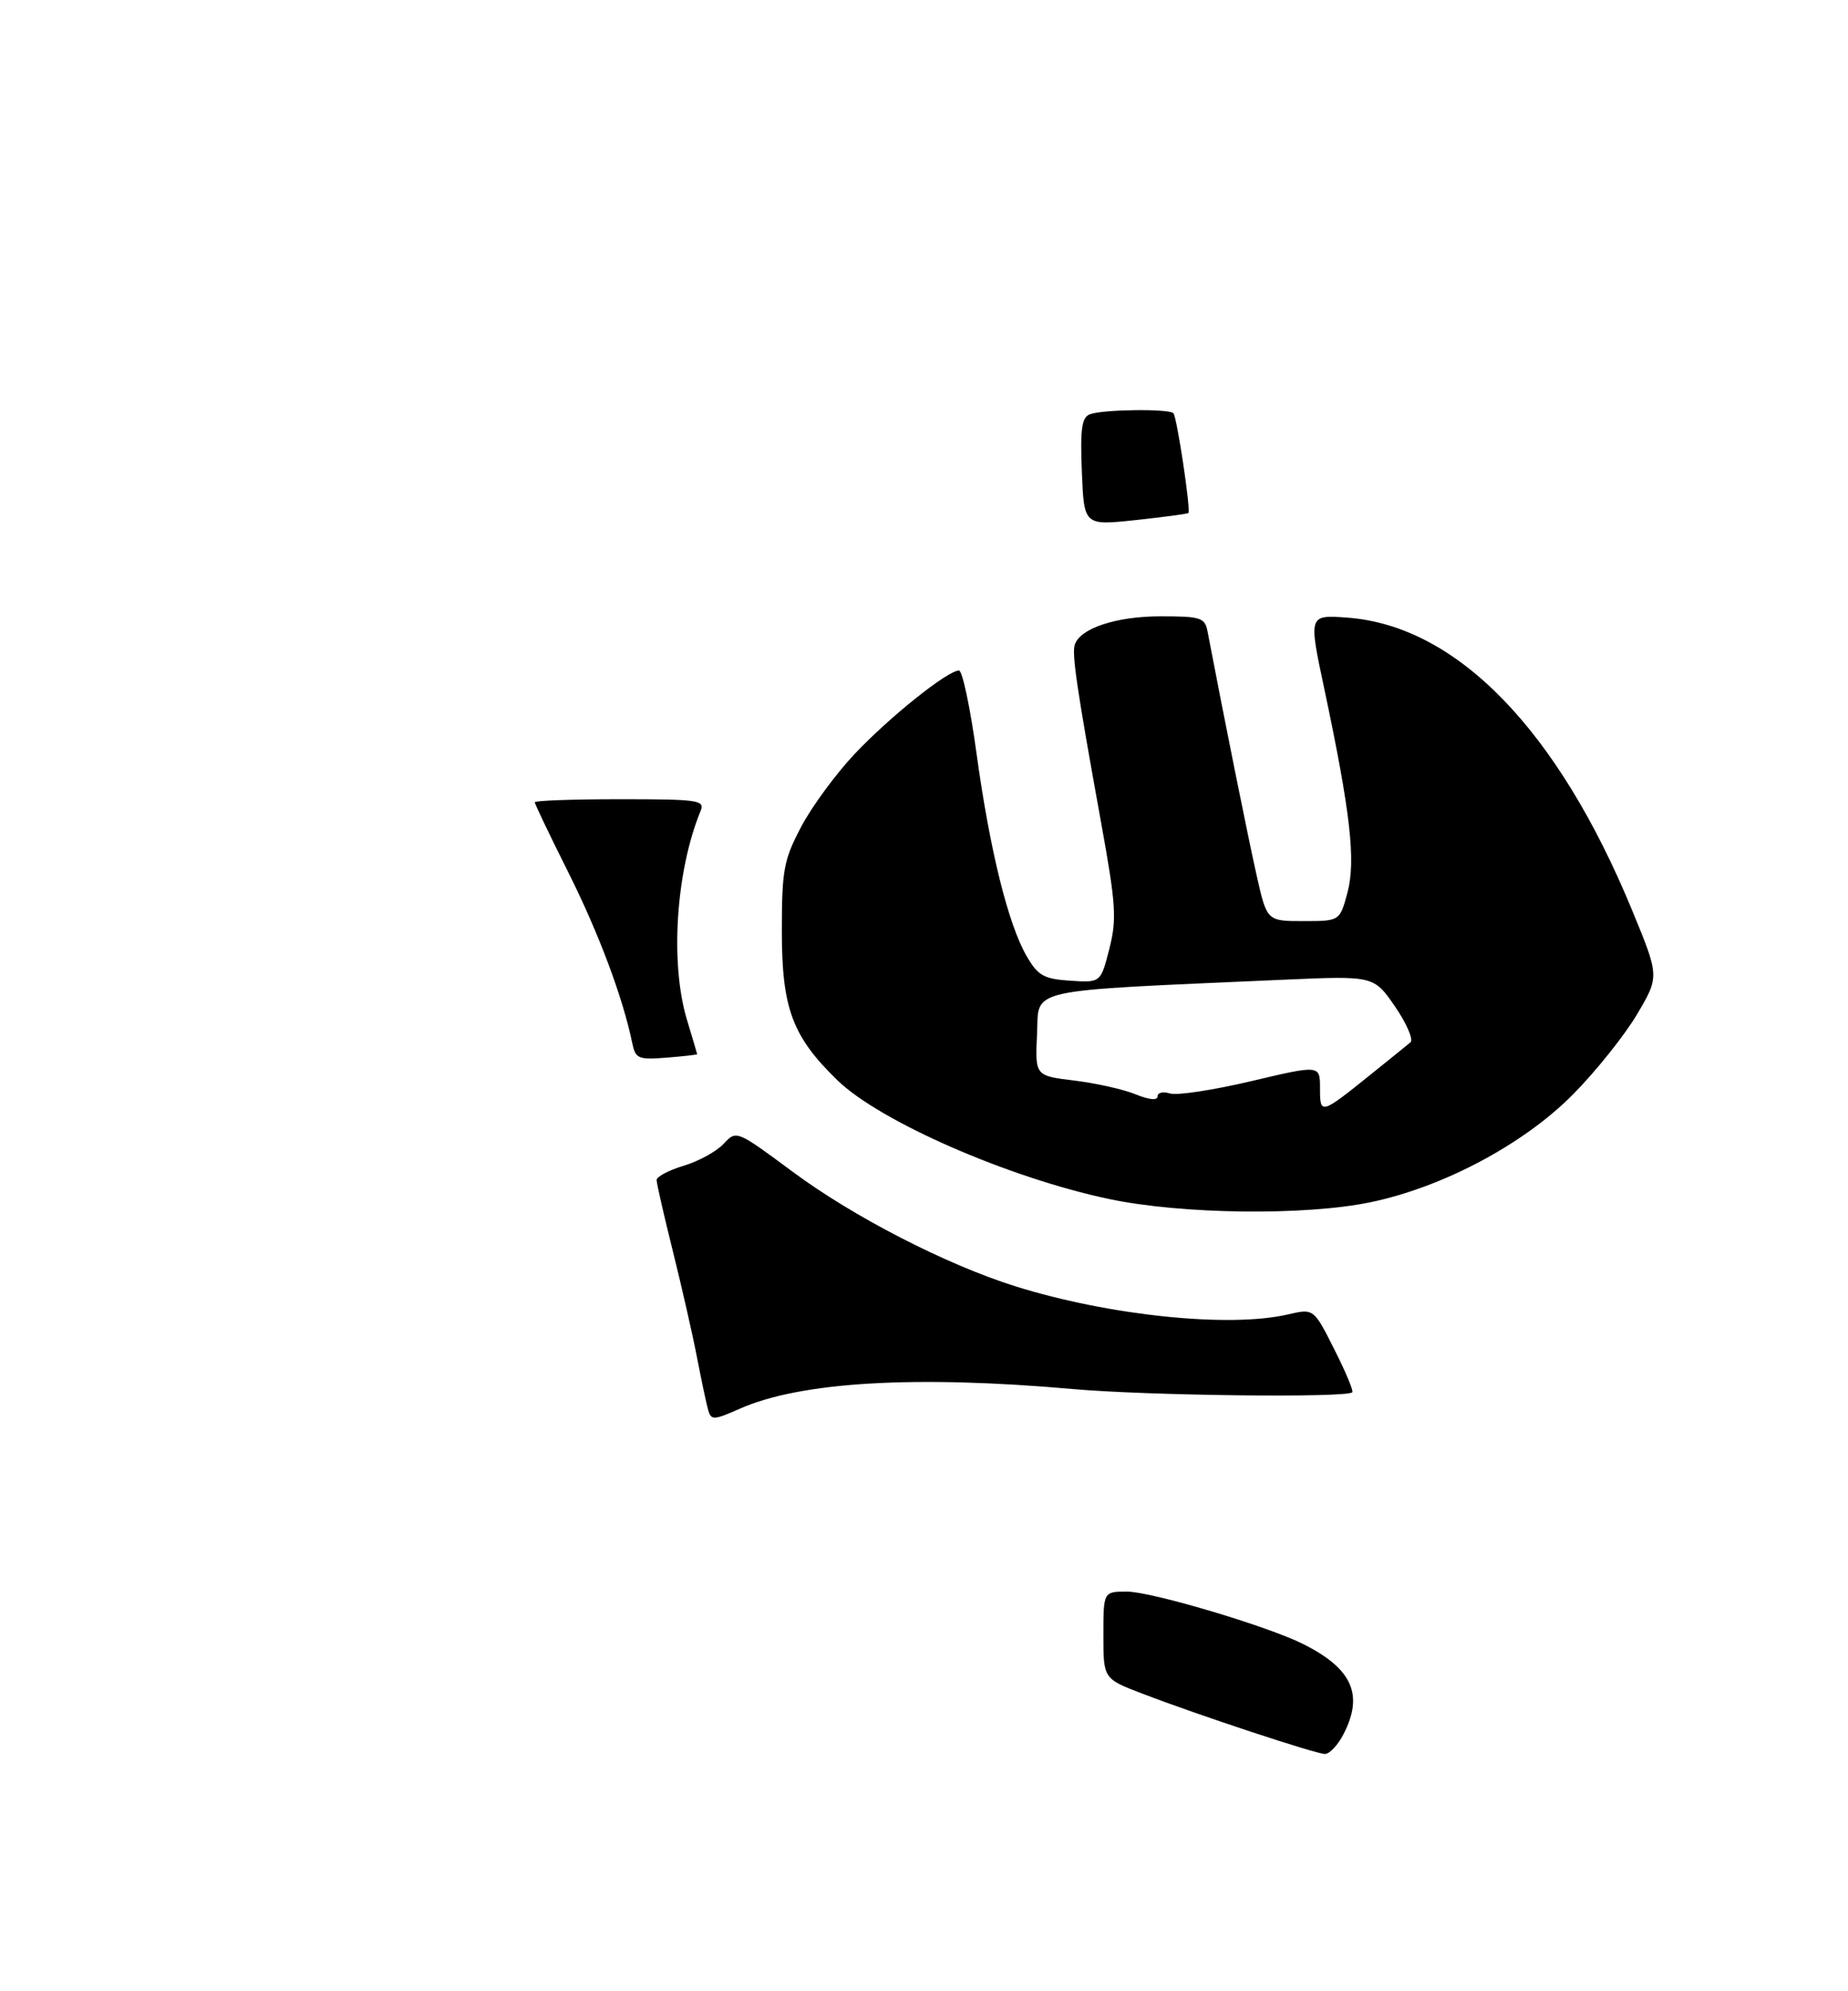 <?xml version="1.0" encoding="UTF-8" standalone="no"?>
<!DOCTYPE svg PUBLIC "-//W3C//DTD SVG 1.1//EN" "http://www.w3.org/Graphics/SVG/1.1/DTD/svg11.dtd" >
<svg xmlns="http://www.w3.org/2000/svg" xmlns:xlink="http://www.w3.org/1999/xlink" version="1.1" viewBox="0 0 273 294">
 <g >
 <path fill="currentColor"
d=" M 198.47 256.05 C 201.49 250.21 199.77 246.37 192.50 242.73 C 187.22 240.09 170.10 235.00 166.49 235.00 C 163.00 235.00 163.00 235.00 163.00 241.43 C 163.00 247.86 163.00 247.86 168.75 250.06 C 176.96 253.21 194.28 258.93 195.72 258.97 C 196.40 258.98 197.64 257.67 198.47 256.05 Z  M 104.61 208.17 C 104.35 207.25 103.62 203.80 102.98 200.50 C 102.35 197.20 100.74 190.14 99.42 184.82 C 98.09 179.49 97.00 174.73 97.00 174.23 C 97.00 173.73 98.80 172.78 101.00 172.12 C 103.20 171.46 105.85 170.01 106.89 168.89 C 108.79 166.85 108.79 166.86 117.06 172.98 C 126.07 179.67 139.78 186.71 150.00 189.92 C 163.83 194.25 181.61 196.09 190.28 194.07 C 194.07 193.19 194.07 193.19 197.10 199.20 C 198.77 202.50 199.97 205.37 199.77 205.57 C 198.92 206.41 169.55 206.07 158.50 205.09 C 135.18 203.03 118.26 204.02 109.30 207.99 C 105.41 209.71 105.05 209.72 104.61 208.17 Z  M 163.83 177.03 C 149.00 173.90 129.97 165.59 123.70 159.49 C 117.05 153.04 115.50 148.88 115.50 137.50 C 115.50 128.44 115.77 126.99 118.35 122.08 C 119.92 119.10 123.50 114.23 126.31 111.26 C 131.47 105.81 140.00 99.00 141.67 99.00 C 142.17 99.00 143.34 104.51 144.26 111.25 C 146.22 125.51 148.94 136.49 151.67 141.18 C 153.34 144.06 154.20 144.54 158.10 144.80 C 162.60 145.09 162.60 145.09 163.87 140.13 C 165.00 135.71 164.87 133.62 162.64 121.33 C 159.06 101.58 158.32 96.55 158.78 95.17 C 159.58 92.76 164.92 91.00 171.43 91.00 C 177.41 91.00 178.00 91.19 178.39 93.25 C 180.81 105.93 184.41 123.81 185.64 129.25 C 187.16 136.00 187.16 136.00 192.54 136.00 C 197.92 136.00 197.92 136.00 199.05 131.82 C 200.32 127.10 199.50 119.94 195.62 101.64 C 193.31 90.78 193.31 90.78 198.99 91.19 C 215.18 92.36 230.12 107.71 241.15 134.50 C 245.14 144.18 245.14 144.18 241.82 149.79 C 239.99 152.87 235.75 158.18 232.38 161.58 C 225.14 168.91 213.23 175.26 202.50 177.50 C 192.83 179.52 174.59 179.30 163.83 177.03 Z  M 202.50 158.64 C 205.25 156.43 207.89 154.30 208.36 153.90 C 208.83 153.51 207.81 151.13 206.09 148.62 C 202.95 144.07 202.95 144.07 189.73 144.65 C 150.83 146.38 153.53 145.79 153.20 152.67 C 152.91 158.84 152.91 158.84 158.70 159.54 C 161.89 159.93 165.96 160.84 167.75 161.57 C 169.75 162.39 171.00 162.51 171.00 161.88 C 171.00 161.32 171.83 161.13 172.84 161.45 C 173.85 161.77 179.25 160.95 184.84 159.63 C 195.00 157.23 195.00 157.23 195.00 160.67 C 195.00 164.62 195.10 164.59 202.50 158.64 Z  M 93.40 154.01 C 92.02 147.31 88.49 137.88 83.98 128.85 C 81.24 123.38 79.00 118.70 79.00 118.45 C 79.00 118.20 84.67 118.00 91.61 118.00 C 103.22 118.00 104.16 118.14 103.49 119.75 C 99.84 128.63 98.96 142.25 101.49 150.59 C 102.31 153.29 102.98 155.57 102.99 155.65 C 103.00 155.73 100.96 155.96 98.46 156.16 C 94.29 156.49 93.88 156.32 93.40 154.01 Z  M 159.82 69.67 C 159.56 63.34 159.80 61.62 161.00 61.17 C 162.88 60.45 172.65 60.32 173.34 61.01 C 173.86 61.52 175.93 75.30 175.56 75.74 C 175.45 75.87 171.94 76.34 167.75 76.79 C 160.14 77.60 160.14 77.60 159.82 69.67 Z "/>
</g>
</svg>